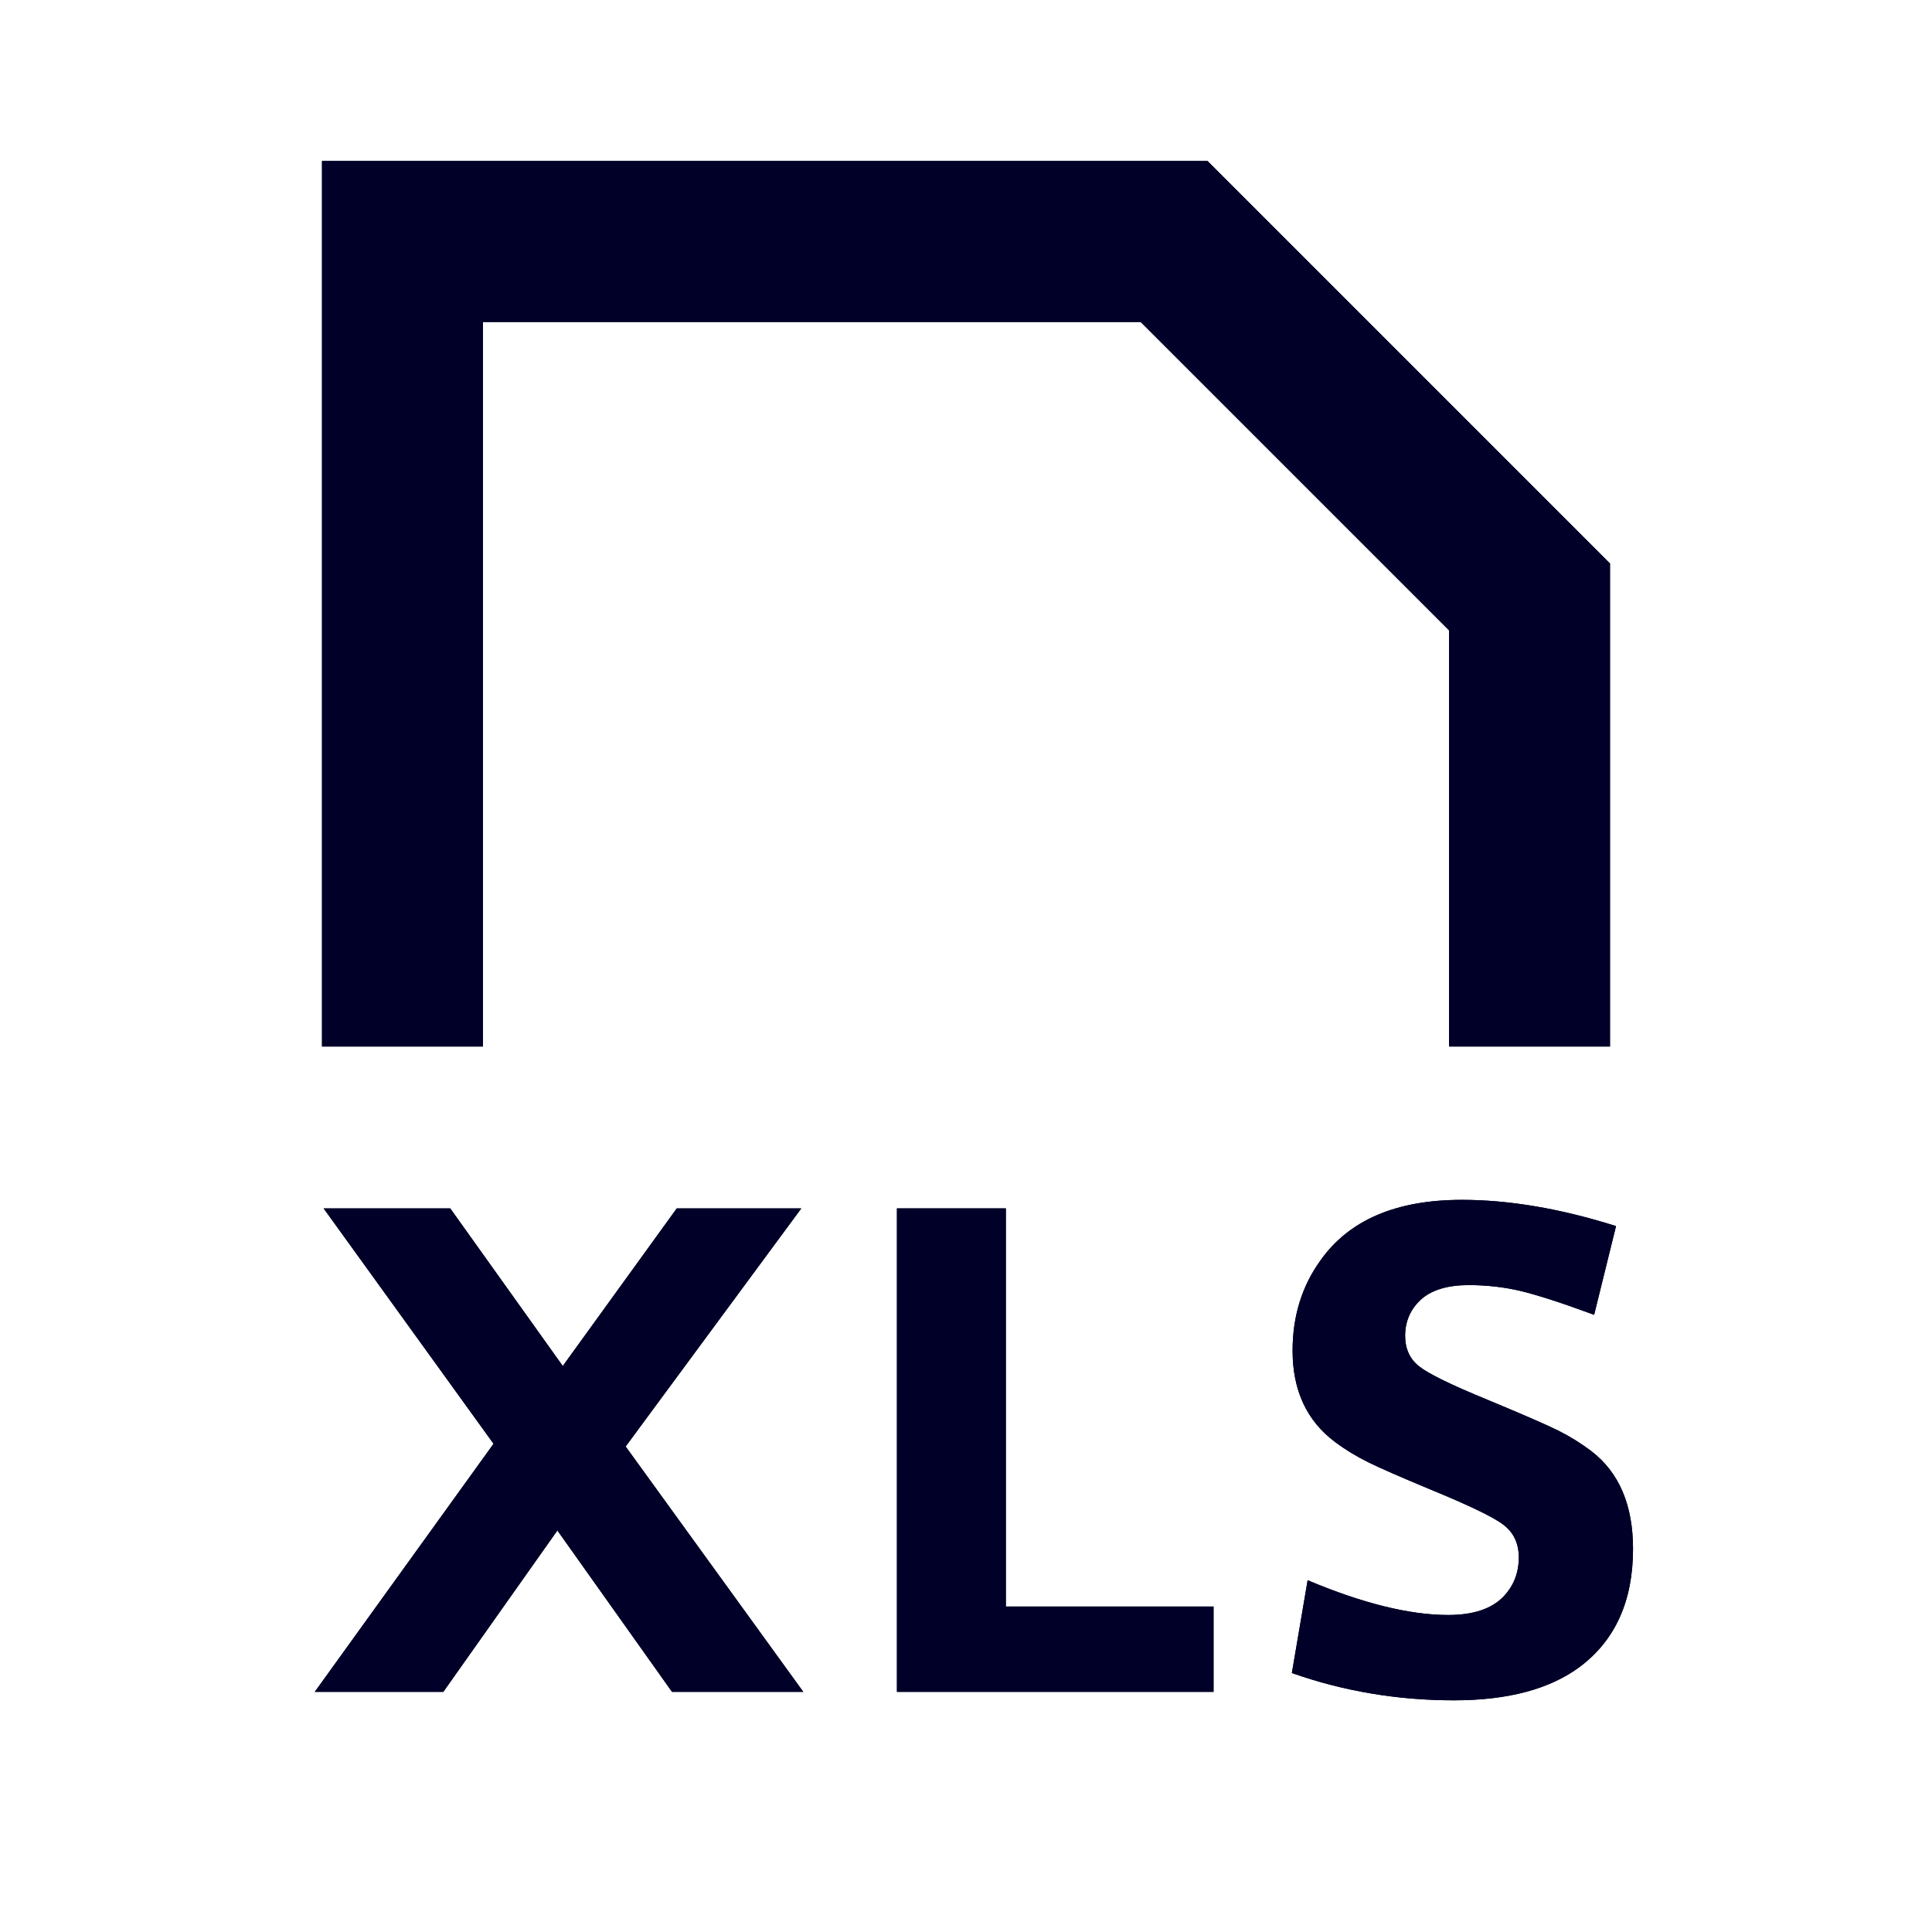 <svg width="24" height="24" viewBox="0 0 24 24" fill="none" xmlns="http://www.w3.org/2000/svg">
<g id="document-xls">
<g id="Icon">
<path d="M4 2H15L20 7V13H18V7.83L14.17 4H6V13H4V2Z" fill="#000028"/>
<path d="M19.359 17.772C19.502 17.844 19.638 17.928 19.765 18.024C20.113 18.29 20.286 18.695 20.286 19.241C20.286 19.884 20.068 20.372 19.629 20.703C19.256 20.982 18.734 21.122 18.061 21.122C17.361 21.122 16.69 21.009 16.048 20.783L16.244 19.63C16.93 19.919 17.512 20.062 17.99 20.062C18.3 20.062 18.529 19.986 18.676 19.834C18.803 19.701 18.867 19.539 18.867 19.346C18.867 19.174 18.804 19.04 18.68 18.944C18.556 18.847 18.249 18.7 17.76 18.499C17.399 18.349 17.144 18.237 16.995 18.164C16.847 18.09 16.71 18.007 16.586 17.914C16.233 17.651 16.057 17.272 16.057 16.778C16.057 16.351 16.172 15.977 16.405 15.655C16.76 15.155 17.345 14.905 18.159 14.905C18.746 14.905 19.385 15.013 20.075 15.231L19.803 16.333C19.397 16.183 19.09 16.085 18.886 16.036C18.681 15.988 18.467 15.964 18.244 15.964C17.99 15.964 17.795 16.021 17.663 16.133C17.525 16.255 17.455 16.409 17.455 16.595C17.455 16.756 17.514 16.883 17.631 16.975C17.748 17.067 18.031 17.205 18.477 17.388C18.92 17.572 19.214 17.7 19.359 17.772Z" fill="#000028"/>
<path d="M6.991 16.969L8.407 15.011H9.954L7.772 17.969L9.979 21.017H8.348L6.924 19.012L5.507 21.017H3.91L6.131 17.935L4.02 15.011H5.593L6.991 16.969Z" fill="#000028"/>
<path d="M11.142 15.011V21.017H15.075V19.957H12.495V15.011H11.142Z" fill="#000028"/>
<path d="M4 2H15L20 7V13H18V7.83L14.17 4H6V13H4V2Z" fill="#000028"/>
<path d="M19.359 17.772C19.502 17.844 19.638 17.928 19.765 18.024C20.113 18.29 20.286 18.695 20.286 19.241C20.286 19.884 20.068 20.372 19.629 20.703C19.256 20.982 18.734 21.122 18.061 21.122C17.361 21.122 16.69 21.009 16.048 20.783L16.244 19.63C16.93 19.919 17.512 20.062 17.99 20.062C18.3 20.062 18.529 19.986 18.676 19.834C18.803 19.701 18.867 19.539 18.867 19.346C18.867 19.174 18.804 19.04 18.68 18.944C18.556 18.847 18.249 18.7 17.76 18.499C17.399 18.349 17.144 18.237 16.995 18.164C16.847 18.09 16.71 18.007 16.586 17.914C16.233 17.651 16.057 17.272 16.057 16.778C16.057 16.351 16.172 15.977 16.405 15.655C16.76 15.155 17.345 14.905 18.159 14.905C18.746 14.905 19.385 15.013 20.075 15.231L19.803 16.333C19.397 16.183 19.09 16.085 18.886 16.036C18.681 15.988 18.467 15.964 18.244 15.964C17.99 15.964 17.795 16.021 17.663 16.133C17.525 16.255 17.455 16.409 17.455 16.595C17.455 16.756 17.514 16.883 17.631 16.975C17.748 17.067 18.031 17.205 18.477 17.388C18.92 17.572 19.214 17.7 19.359 17.772Z" fill="#000028"/>
<path d="M6.991 16.969L8.407 15.011H9.954L7.772 17.969L9.979 21.017H8.348L6.924 19.012L5.507 21.017H3.91L6.131 17.935L4.02 15.011H5.593L6.991 16.969Z" fill="#000028"/>
<path d="M11.142 15.011V21.017H15.075V19.957H12.495V15.011H11.142Z" fill="#000028"/>
</g>
</g>
</svg>

